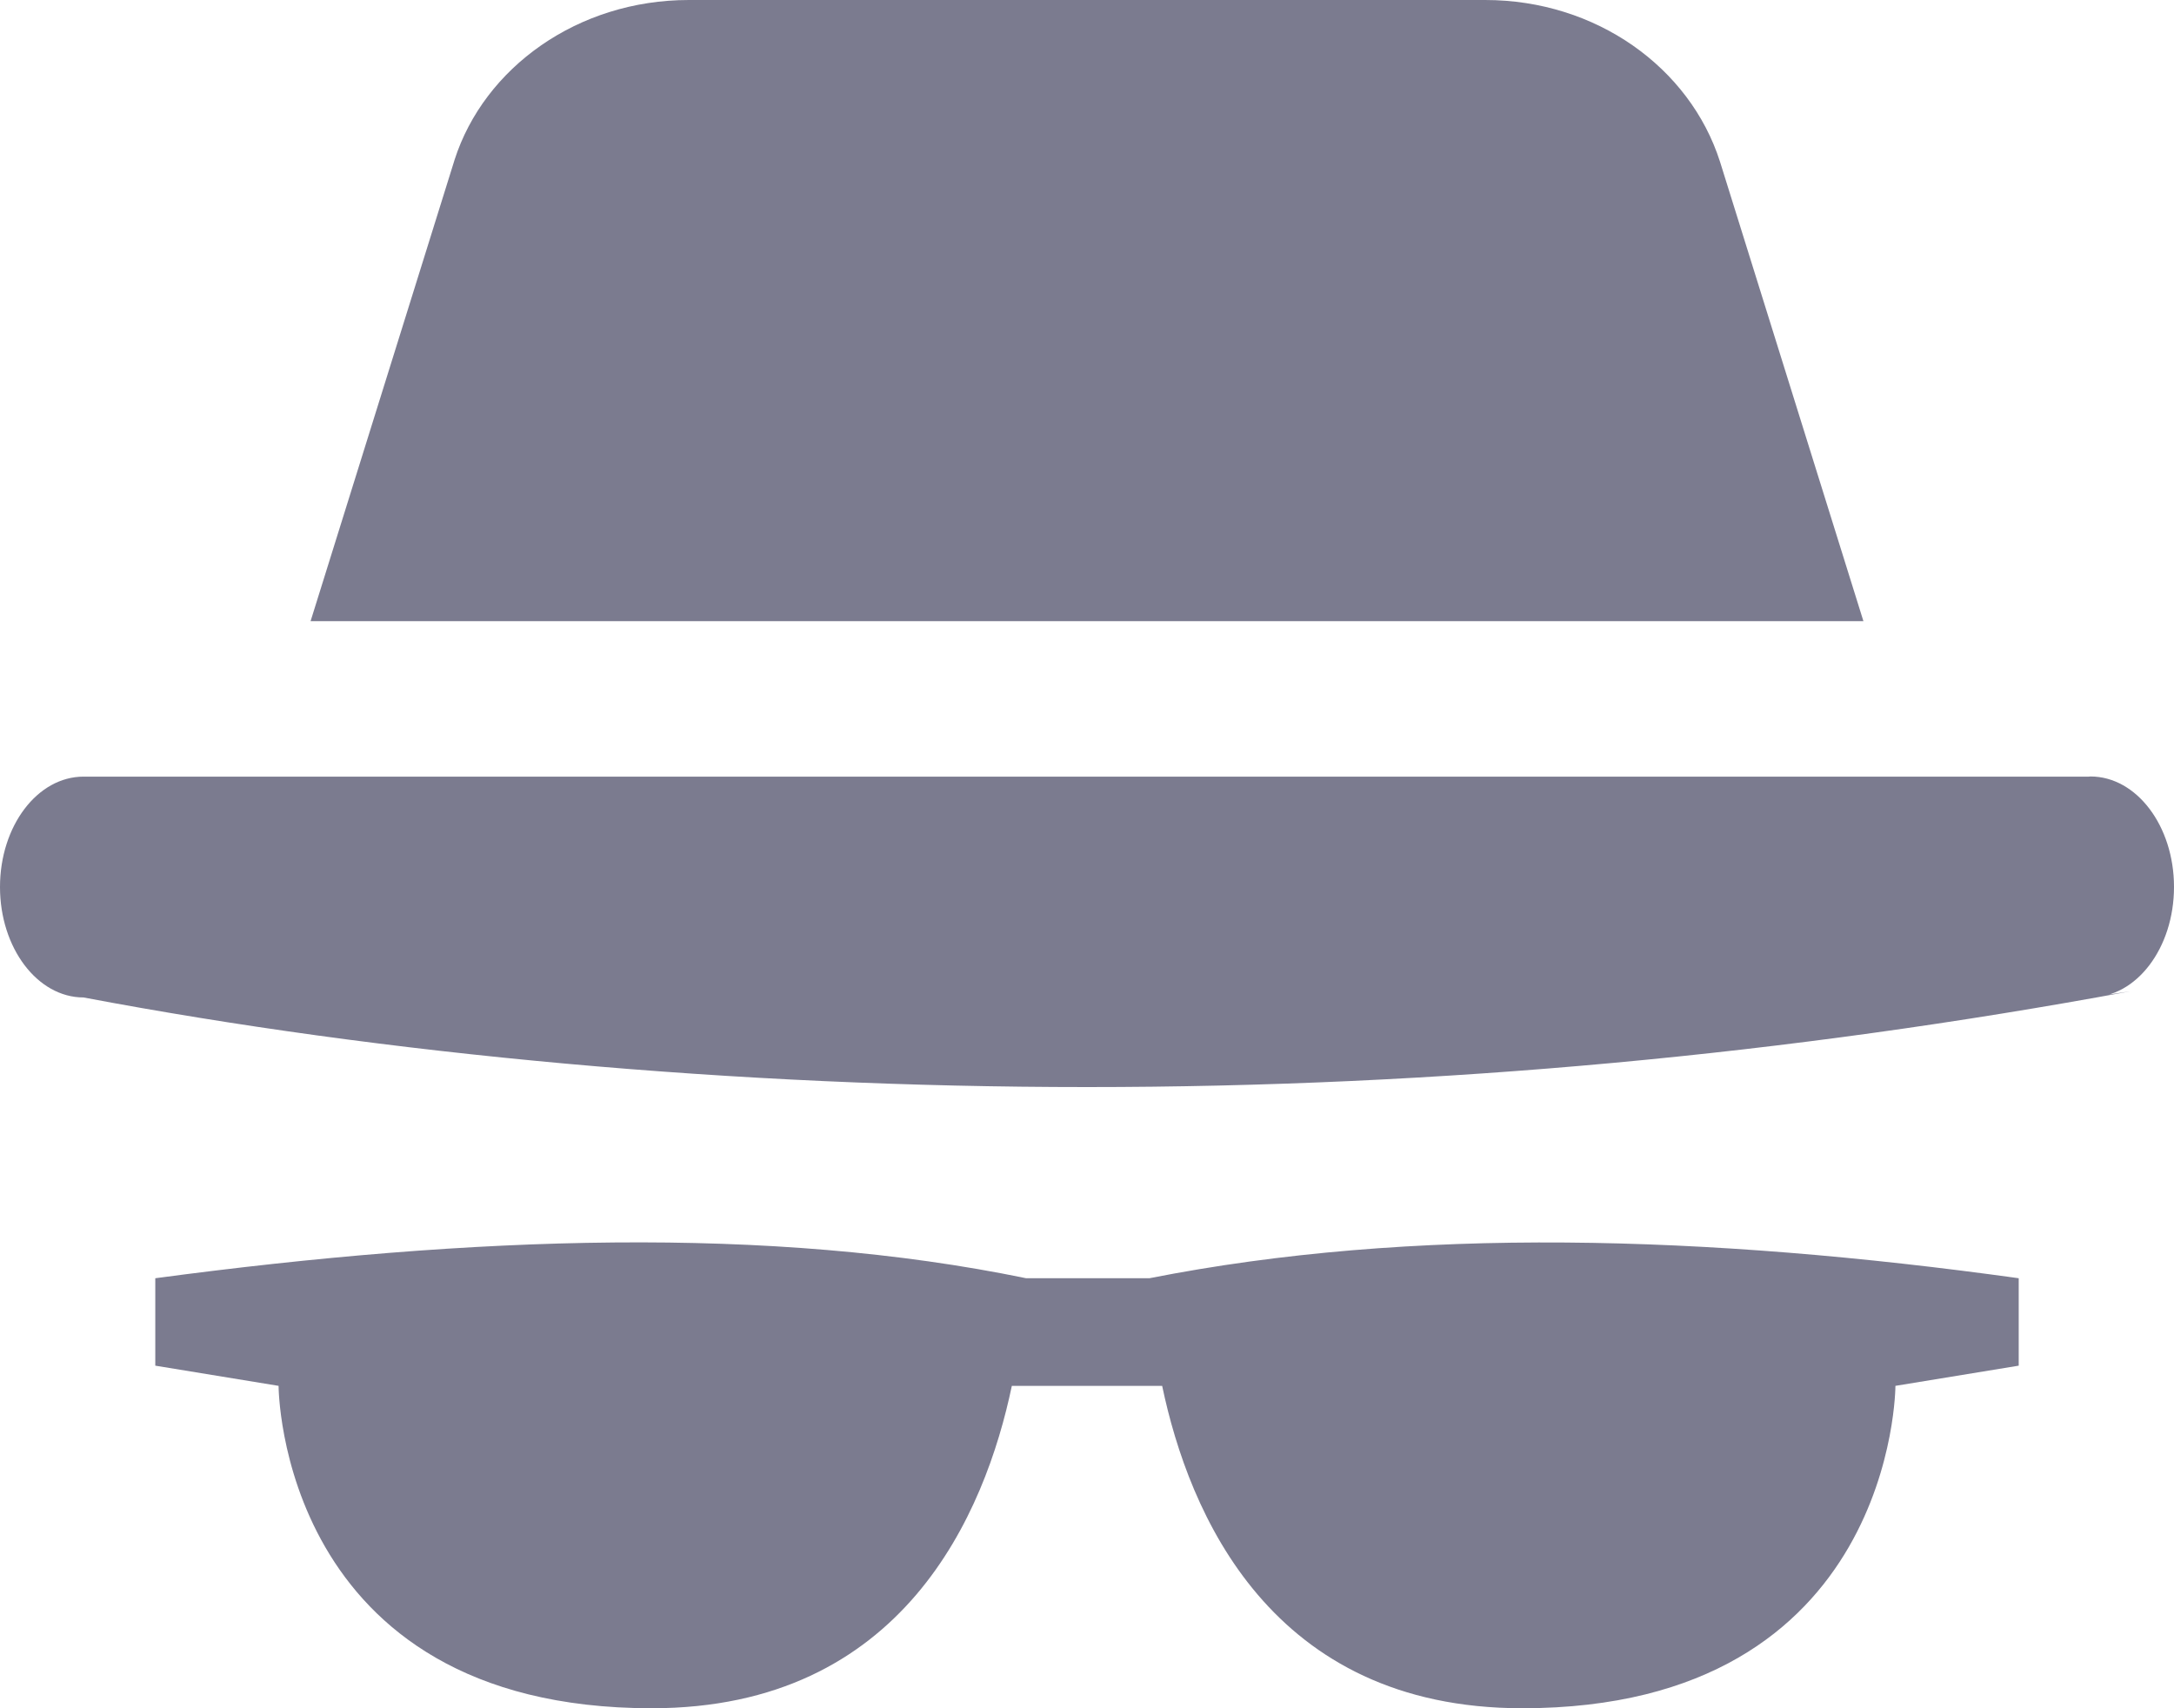 <svg width="14" height="11" viewBox="0 0 14 11" fill="none" xmlns="http://www.w3.org/2000/svg">
<path d="M7.402 8.231H6.608C4.959 7.891 3.049 7.957 1 8.231V8.794L1.794 8.924C1.794 8.924 1.794 11 4.197 11C5.817 11 6.344 9.745 6.516 8.924H7.484C7.656 9.745 8.183 11 9.803 11C12.206 11 12.206 8.924 12.206 8.924L13 8.794V8.231C10.991 7.952 9.094 7.897 7.402 8.231Z" fill="#7B7B8F"/>
<path d="M13.451 5.001H0.538C0.241 5.001 0 5.319 0 5.712C0 6.104 0.241 6.423 0.538 6.423C2.479 6.79 4.721 7 7 7C9.279 7 11.52 6.79 13.715 6.384L13.462 6.422C13.759 6.422 14 6.104 14 5.711C14 5.319 13.759 5 13.462 5L13.451 5.001Z" fill="#7B7B8F"/>
<path d="M11.076 1.04C10.882 0.435 10.279 0 9.564 0C9.564 0 9.564 0 9.563 0H4.437C4.436 0 4.436 0 4.436 0C3.721 0 3.118 0.435 2.927 1.03L2.924 1.04L2 4H12L11.076 1.04Z" fill="#7B7B8F"/>
</svg>
